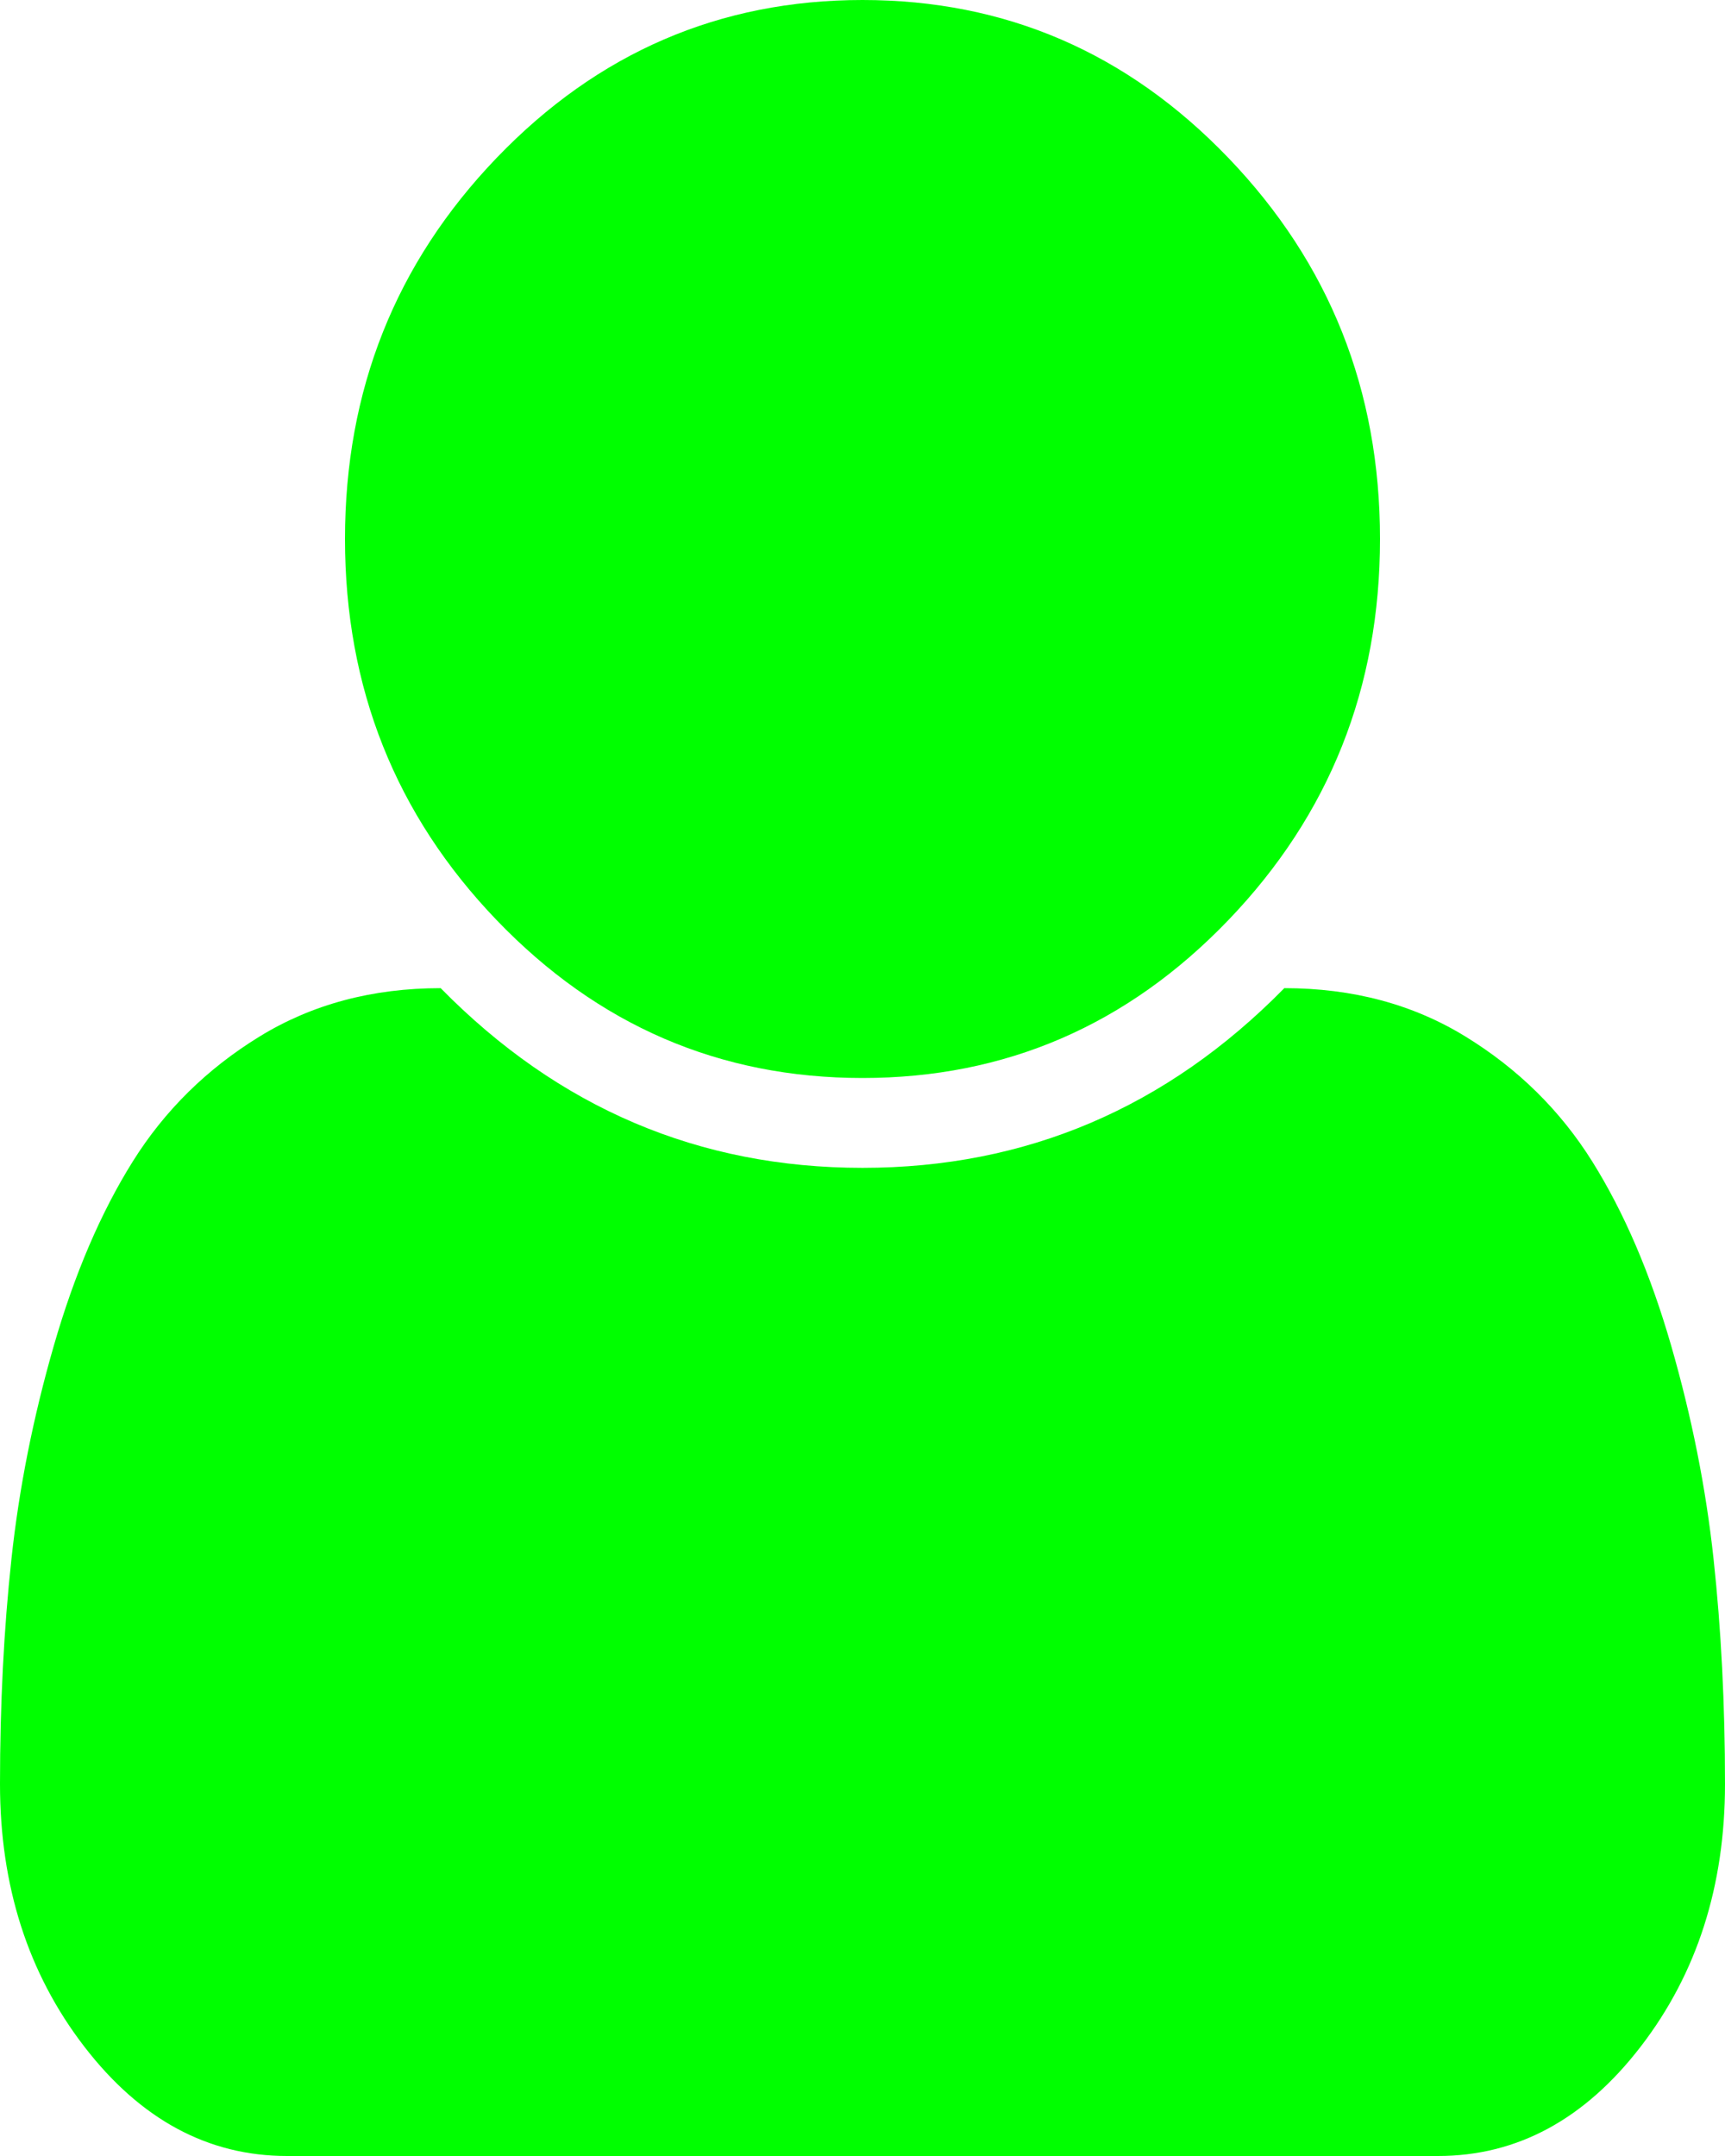 ﻿<?xml version="1.0" encoding="utf-8"?>
<svg version="1.1" xmlns:xlink="http://www.w3.org/1999/xlink" width="56px" height="70px" xmlns="http://www.w3.org/2000/svg">
  <g transform="matrix(1 0 0 1 -738 -240 )">
    <path d="M 55.628 50.609  C 55.876 52.903  56 55.341  56 57.923  C 56 61.235  55.089 64.076  53.266 66.445  C 51.443 68.815  49.248 70  46.681 70  L 9.319 70  C 6.752 70  4.557 68.815  2.734 66.445  C 0.911 64.076  0 61.235  0 57.923  C 0 55.341  0.124 52.903  0.372 50.609  C 0.62 48.315  1.079 46.006  1.75 43.682  C 2.421 41.357  3.274 39.367  4.309 37.712  C 5.345 36.056  6.716 34.704  8.422 33.656  C 10.128 32.607  12.09 32.083  14.306 32.083  C 18.127 35.972  22.692 37.917  28 37.917  C 33.308 37.917  37.873 35.972  41.694 32.083  C 43.91 32.083  45.872 32.607  47.578 33.656  C 49.284 34.704  50.655 36.056  51.691 37.712  C 52.726 39.367  53.579 41.357  54.25 43.682  C 54.921 46.006  55.38 48.315  55.628 50.609  Z M 39.878 5.127  C 43.159 8.545  44.8 12.669  44.8 17.5  C 44.8 22.331  43.159 26.455  39.878 29.873  C 36.597 33.291  32.638 35  28 35  C 23.363 35  19.403 33.291  16.122 29.873  C 12.841 26.455  11.2 22.331  11.2 17.5  C 11.2 12.669  12.841 8.545  16.122 5.127  C 19.403 1.709  23.363 0  28 0  C 32.638 0  36.597 1.709  39.878 5.127  Z " fill-rule="nonzero" fill="#00ff00" stroke="none" transform="matrix(1 0 0 1 738 240 )" />
  </g>
</svg>
